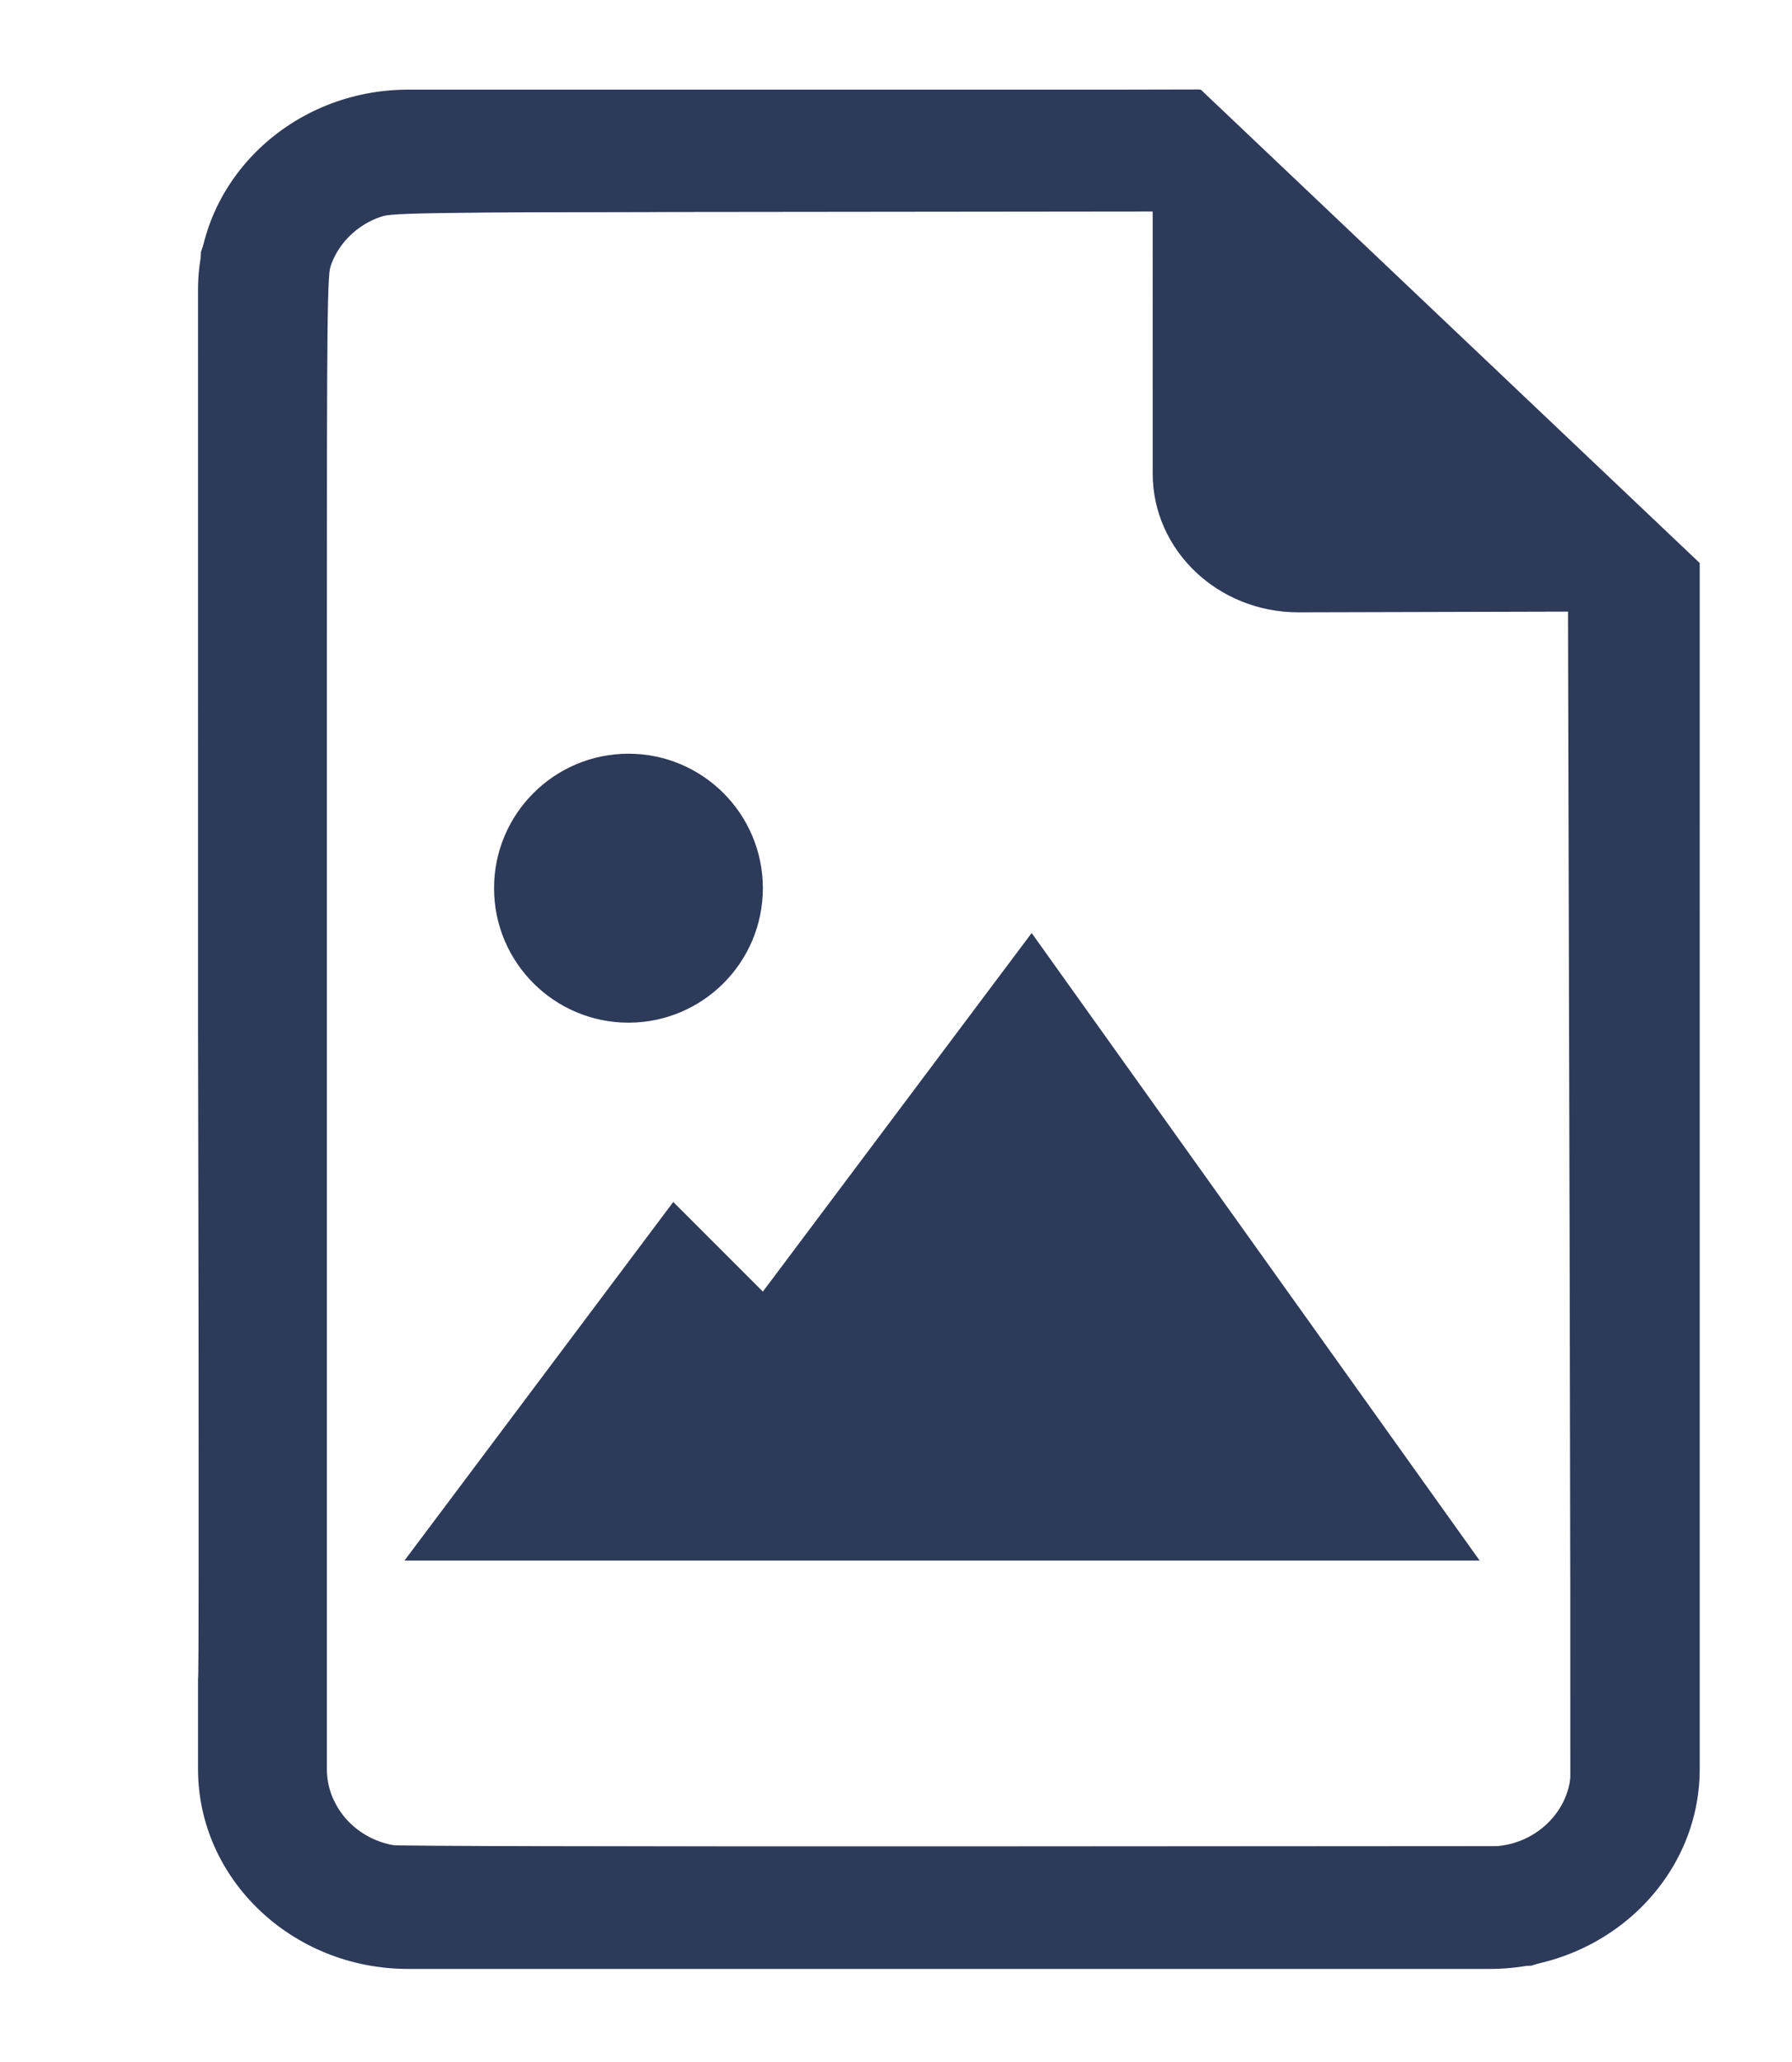 <svg width="20" height="23" version="1.1" viewBox="0 0 20 23" xmlns="http://www.w3.org/2000/svg">
 <defs>
  <filter id="b">
   <feColorMatrix in="SourceGraphic" values="0 0 0 0 0.976 0 0 0 0 0.831 0 0 0 0 0.702 0 0 0 1 0"/>
  </filter>
  <mask id="a" fill="#ffffff">
   <path d="m0 0h24v24h-24z"/>
  </mask>
 </defs>
 <g fill="#2e3a59" fill-rule="evenodd">
  <g fill="#2e3a59">
   <path d="m13.402 1h-8.847c-1.293 0-2.345 1.002-2.345 2.231v8.25s0.017 7.248 0 7.251v1c0 1.23 1.052 2.23 2.345 2.23h12.07c1.293 0 2.345-1 2.345-2.23v-13.452zm3.223 19.596h-12.069c-0.5 0-0.908-0.388-0.908-0.865 0 0-1e-3 -6.477-1e-3 -16.5 0-0.475 0.407-0.863 0.908-0.863l8.31-9e-3v2.924c0 0.853 0.727 1.547 1.625 1.547l3.01-8e-3 0.033 12.91c0 0.476-0.407 0.864-0.907 0.864z" fill-rule="nonzero" filter="url(#b)" stroke="#F9D4B3" stroke-width="0"/>
   <path d="m4.04 21.893c-0.865-0.186-1.557-0.844-1.755-1.671-0.048-0.2-0.057-0.342-0.058-0.866l-2.032e-4 -0.627c-0.017 0.003-0.001-7.229-0.001-7.229l0.016-8.687 0.081-0.232c0.265-0.756 0.89-1.315 1.692-1.514 0.182-0.045 0.585-0.05 4.784-0.059l4.585-0.01 0.65 0.615c0.357 0.338 0.78 0.74 0.94 0.893s1.122 1.066 2.139 2.03l1.849 1.751-2.32e-4 6.79c-1.45e-4 4.602-0.01 6.851-0.031 6.979-0.133 0.826-0.719 1.491-1.564 1.777l-0.276 0.093-6.424 0.005c-5.621 0.004-6.45-3.77e-4 -6.627-0.039zm12.979-1.376c0.187-0.088 0.353-0.25 0.443-0.432l0.064-0.131-5.6e-4 -3.8c-3.07e-4 -2.09-0.004-5.05-0.007-6.579l-0.007-2.78-1.646 0.009c-1.825 0.01-1.789 0.013-2.166-0.184-0.225-0.118-0.526-0.42-0.649-0.652-0.171-0.324-0.179-0.41-0.179-2.099l-5.03e-4 -1.526-4.256 0.014c-4.187 0.014-4.259 0.015-4.415 0.073-0.209 0.078-0.437 0.303-0.503 0.498-0.045 0.131-0.049 0.49-0.049 4.357-1.31e-5 4.215-8e-6 8.431-8e-6 12.646l0.089 0.177c0.119 0.237 0.333 0.408 0.593 0.472 0.048 0.012 2.887 0.019 6.308 0.017l6.221-0.004z" fill-rule="nonzero" stroke-width="0"/>
   <path transform="translate(-1.486 .407)" d="m9 13-3 4h12l-5-7-3 4zm1-3.5c0-0.828-0.672-1.5-1.5-1.5s-1.5 0.672-1.5 1.5 0.672 1.5 1.5 1.5 1.5-0.672 1.5-1.5z" fill-rule="evenodd" mask="url(#a)"/>
  </g>
 </g>
</svg>
